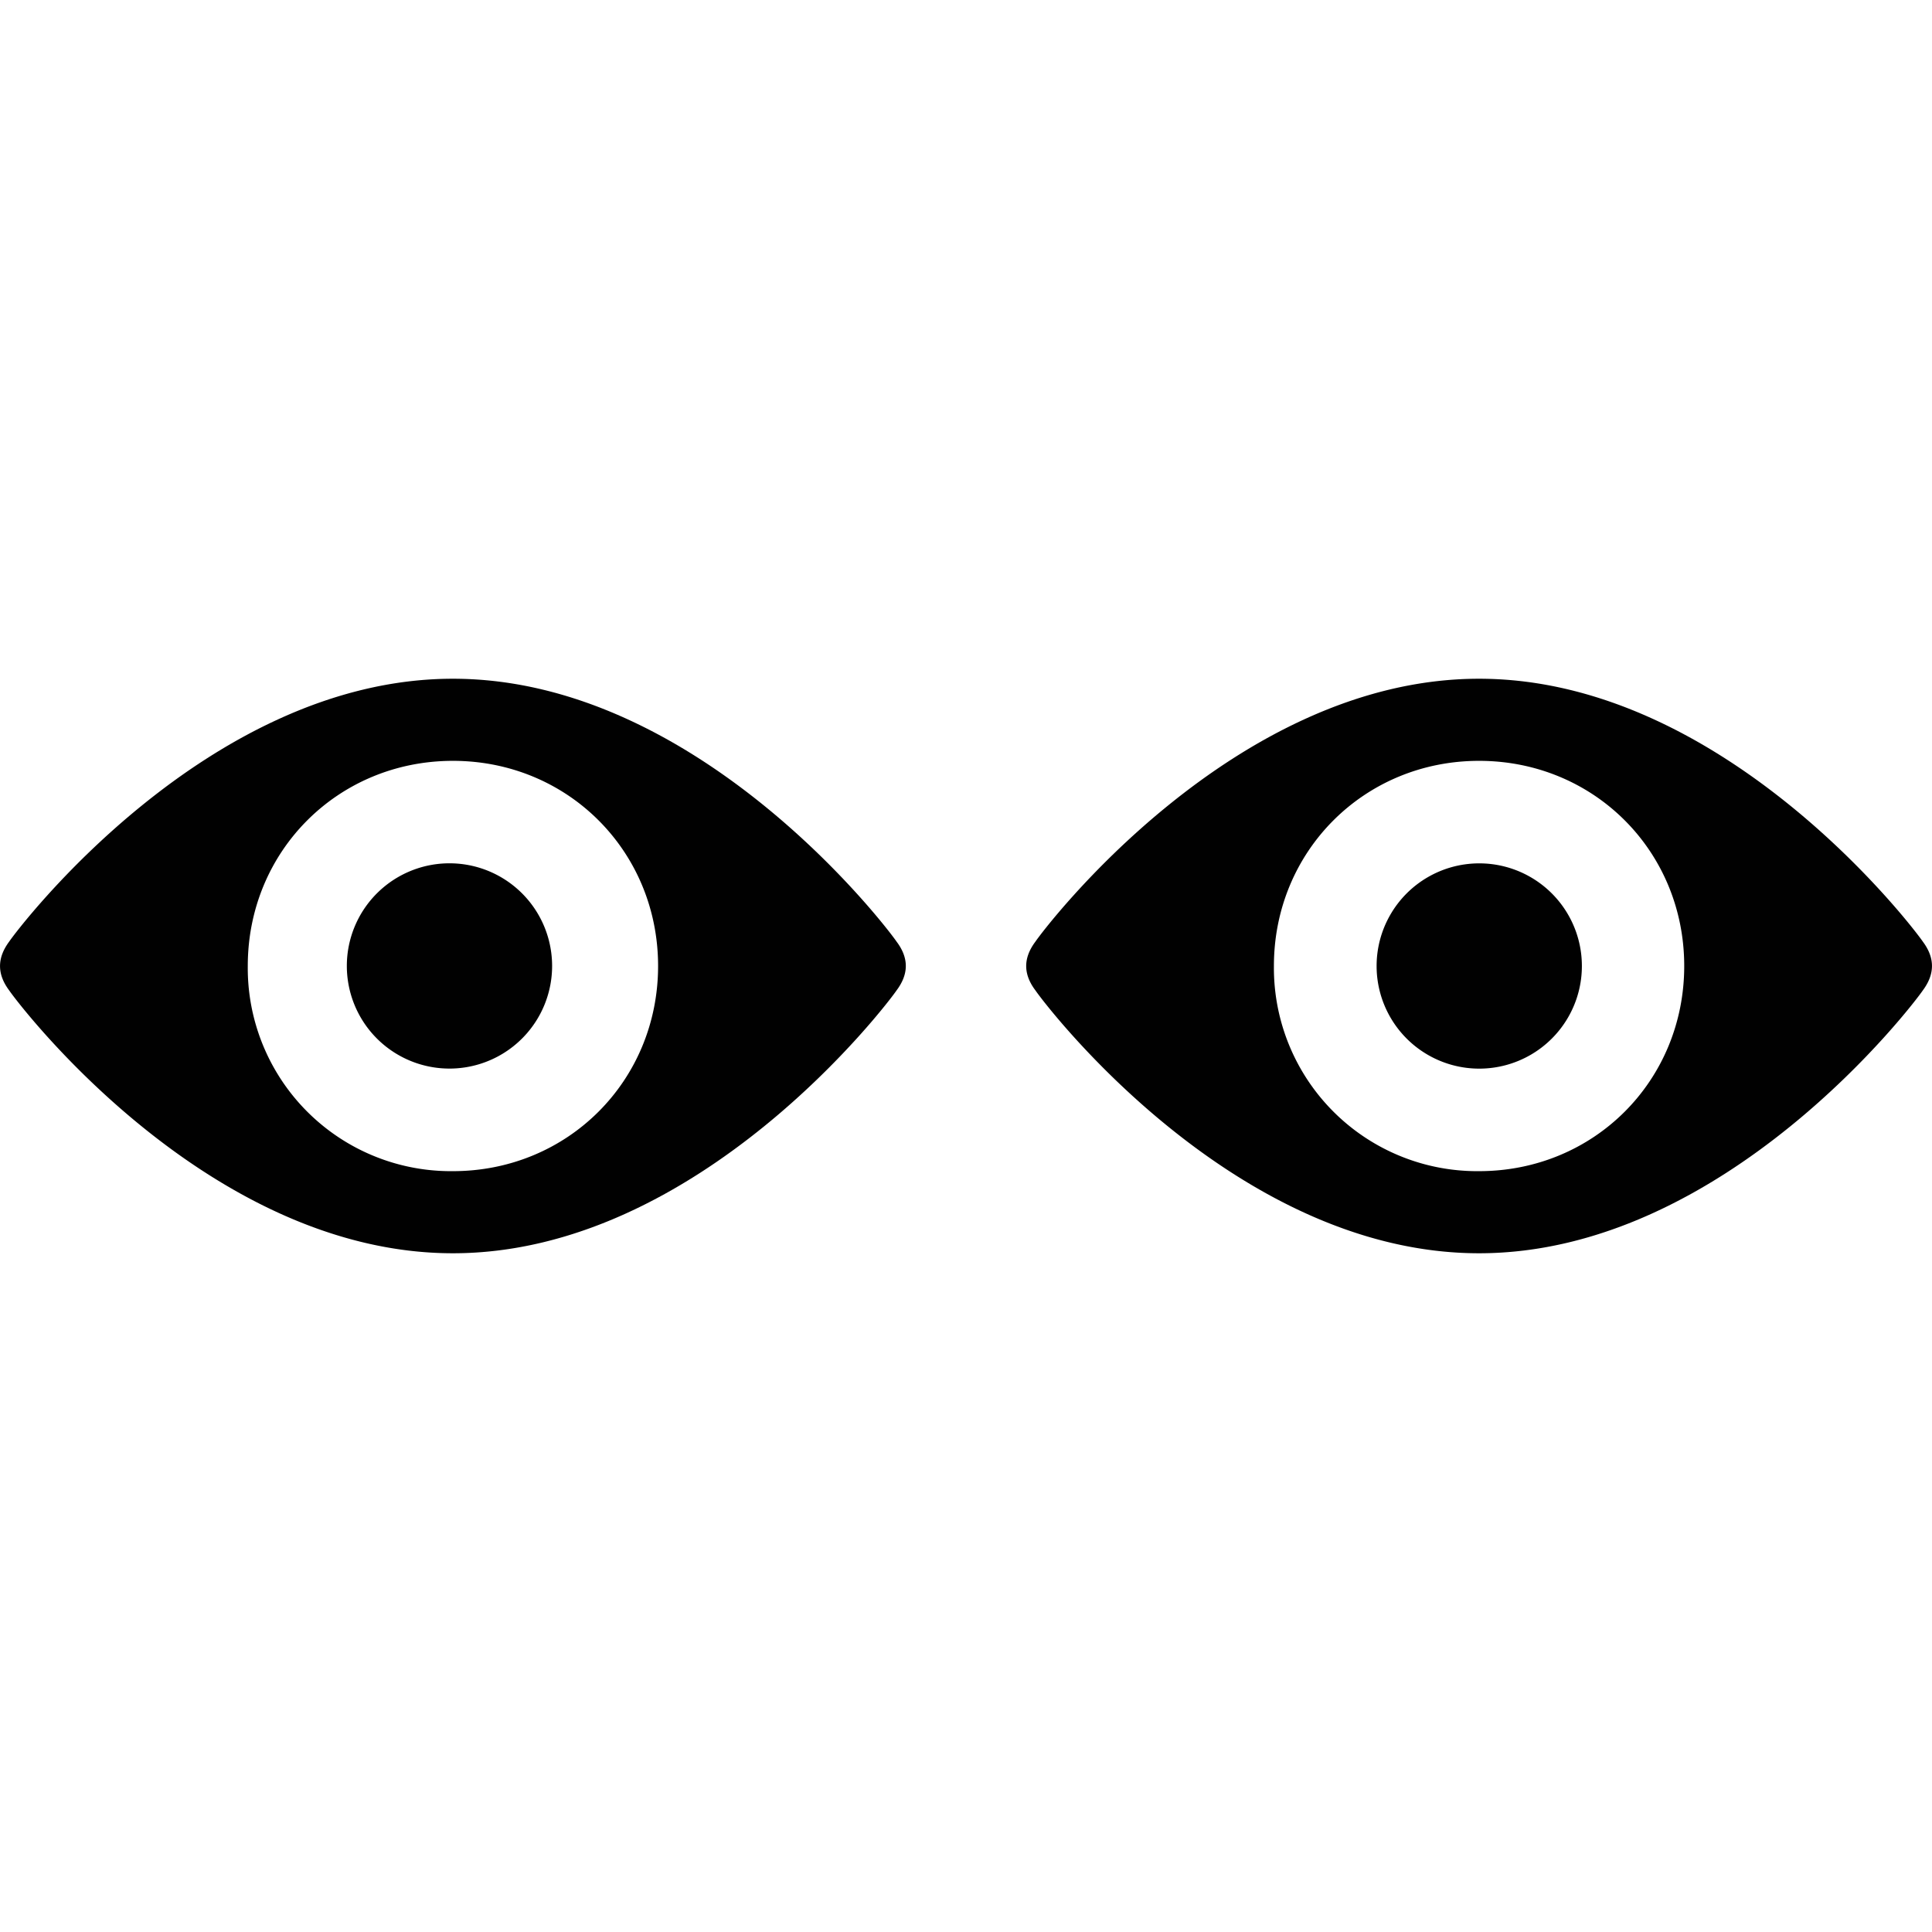 <svg xmlns="http://www.w3.org/2000/svg" style="isolation:isolate" width="16" height="16"><defs><style id="current-color-scheme" type="text/css"></style><linearGradient id="arrongin" x1="0%" x2="0%" y1="0%" y2="100%"><stop offset="0%" stop-color="#dd9b44"/><stop offset="100%" stop-color="#ad6c16"/></linearGradient><linearGradient id="aurora" x1="0%" x2="0%" y1="0%" y2="100%"><stop offset="0%" stop-color="#09d4df"/><stop offset="100%" stop-color="#9269f4"/></linearGradient><linearGradient id="fitdance" x1="0%" x2="0%" y1="0%" y2="100%"><stop offset="0%" stop-color="#1ad6ab"/><stop offset="100%" stop-color="#329db6"/></linearGradient><linearGradient id="oomox" x1="0%" x2="0%" y1="0%" y2="100%"><stop offset="0%" stop-color="#efefe7"/><stop offset="100%" stop-color="#8f8f8b"/></linearGradient><linearGradient id="rainblue" x1="0%" x2="0%" y1="0%" y2="100%"><stop offset="0%" stop-color="#00f260"/><stop offset="100%" stop-color="#0575e6"/></linearGradient><linearGradient id="sunrise" x1="0%" x2="0%" y1="0%" y2="100%"><stop offset="0%" stop-color="#ff8501"/><stop offset="100%" stop-color="#ffcb01"/></linearGradient><linearGradient id="telinkrin" x1="0%" x2="0%" y1="0%" y2="100%"><stop offset="0%" stop-color="#b2ced6"/><stop offset="100%" stop-color="#6da5b7"/></linearGradient><linearGradient id="60spsycho" x1="0%" x2="0%" y1="0%" y2="100%"><stop offset="0%" stop-color="#df5940"/><stop offset="25%" stop-color="#d8d15f"/><stop offset="50%" stop-color="#e9882a"/><stop offset="100%" stop-color="#279362"/></linearGradient><linearGradient id="90ssummer" x1="0%" x2="0%" y1="0%" y2="100%"><stop offset="0%" stop-color="#f618c7"/><stop offset="20%" stop-color="#94ffab"/><stop offset="50%" stop-color="#fbfd54"/><stop offset="100%" stop-color="#0f83ae"/></linearGradient><linearGradient id="cyberneon" x1="0%" x2="0%" y1="0%" y2="100%"><stop offset="0" stop-color="#0abdc6"/><stop offset="1" stop-color="#ea00d9"/></linearGradient></defs><path fill-rule="evenodd" d="M3.751 7.15a.85.85 0 1 0 .001 1.699.85.85 0 0 0-.001-1.699zm0-.849c.951 0 1.699.748 1.699 1.699 0 .951-.748 1.699-1.699 1.699A1.682 1.682 0 0 1 2.052 8c0-.951.747-1.699 1.699-1.699zm0-.68C1.712 5.621.144 7.696.076 7.798c-.101.136-.101.269 0 .404.068.102 1.636 2.177 3.675 2.177 2.039 0 3.606-2.075 3.674-2.177.102-.136.102-.269 0-.404-.068-.102-1.635-2.177-3.674-2.177zm8.498 1.529a.85.85 0 1 0 .003 1.7.85.85 0 0 0-.003-1.7zm0-.849c.952 0 1.699.748 1.699 1.699 0 .951-.747 1.699-1.699 1.699A1.683 1.683 0 0 1 10.55 8c0-.951.748-1.699 1.699-1.699zm0-.68c-2.039 0-3.606 2.075-3.674 2.177-.102.136-.102.269 0 .404.068.102 1.635 2.177 3.674 2.177 2.039 0 3.607-2.075 3.675-2.177.101-.136.101-.269 0-.404-.068-.102-1.636-2.177-3.675-2.177z" fill="currentColor" color="#010101"/></svg>